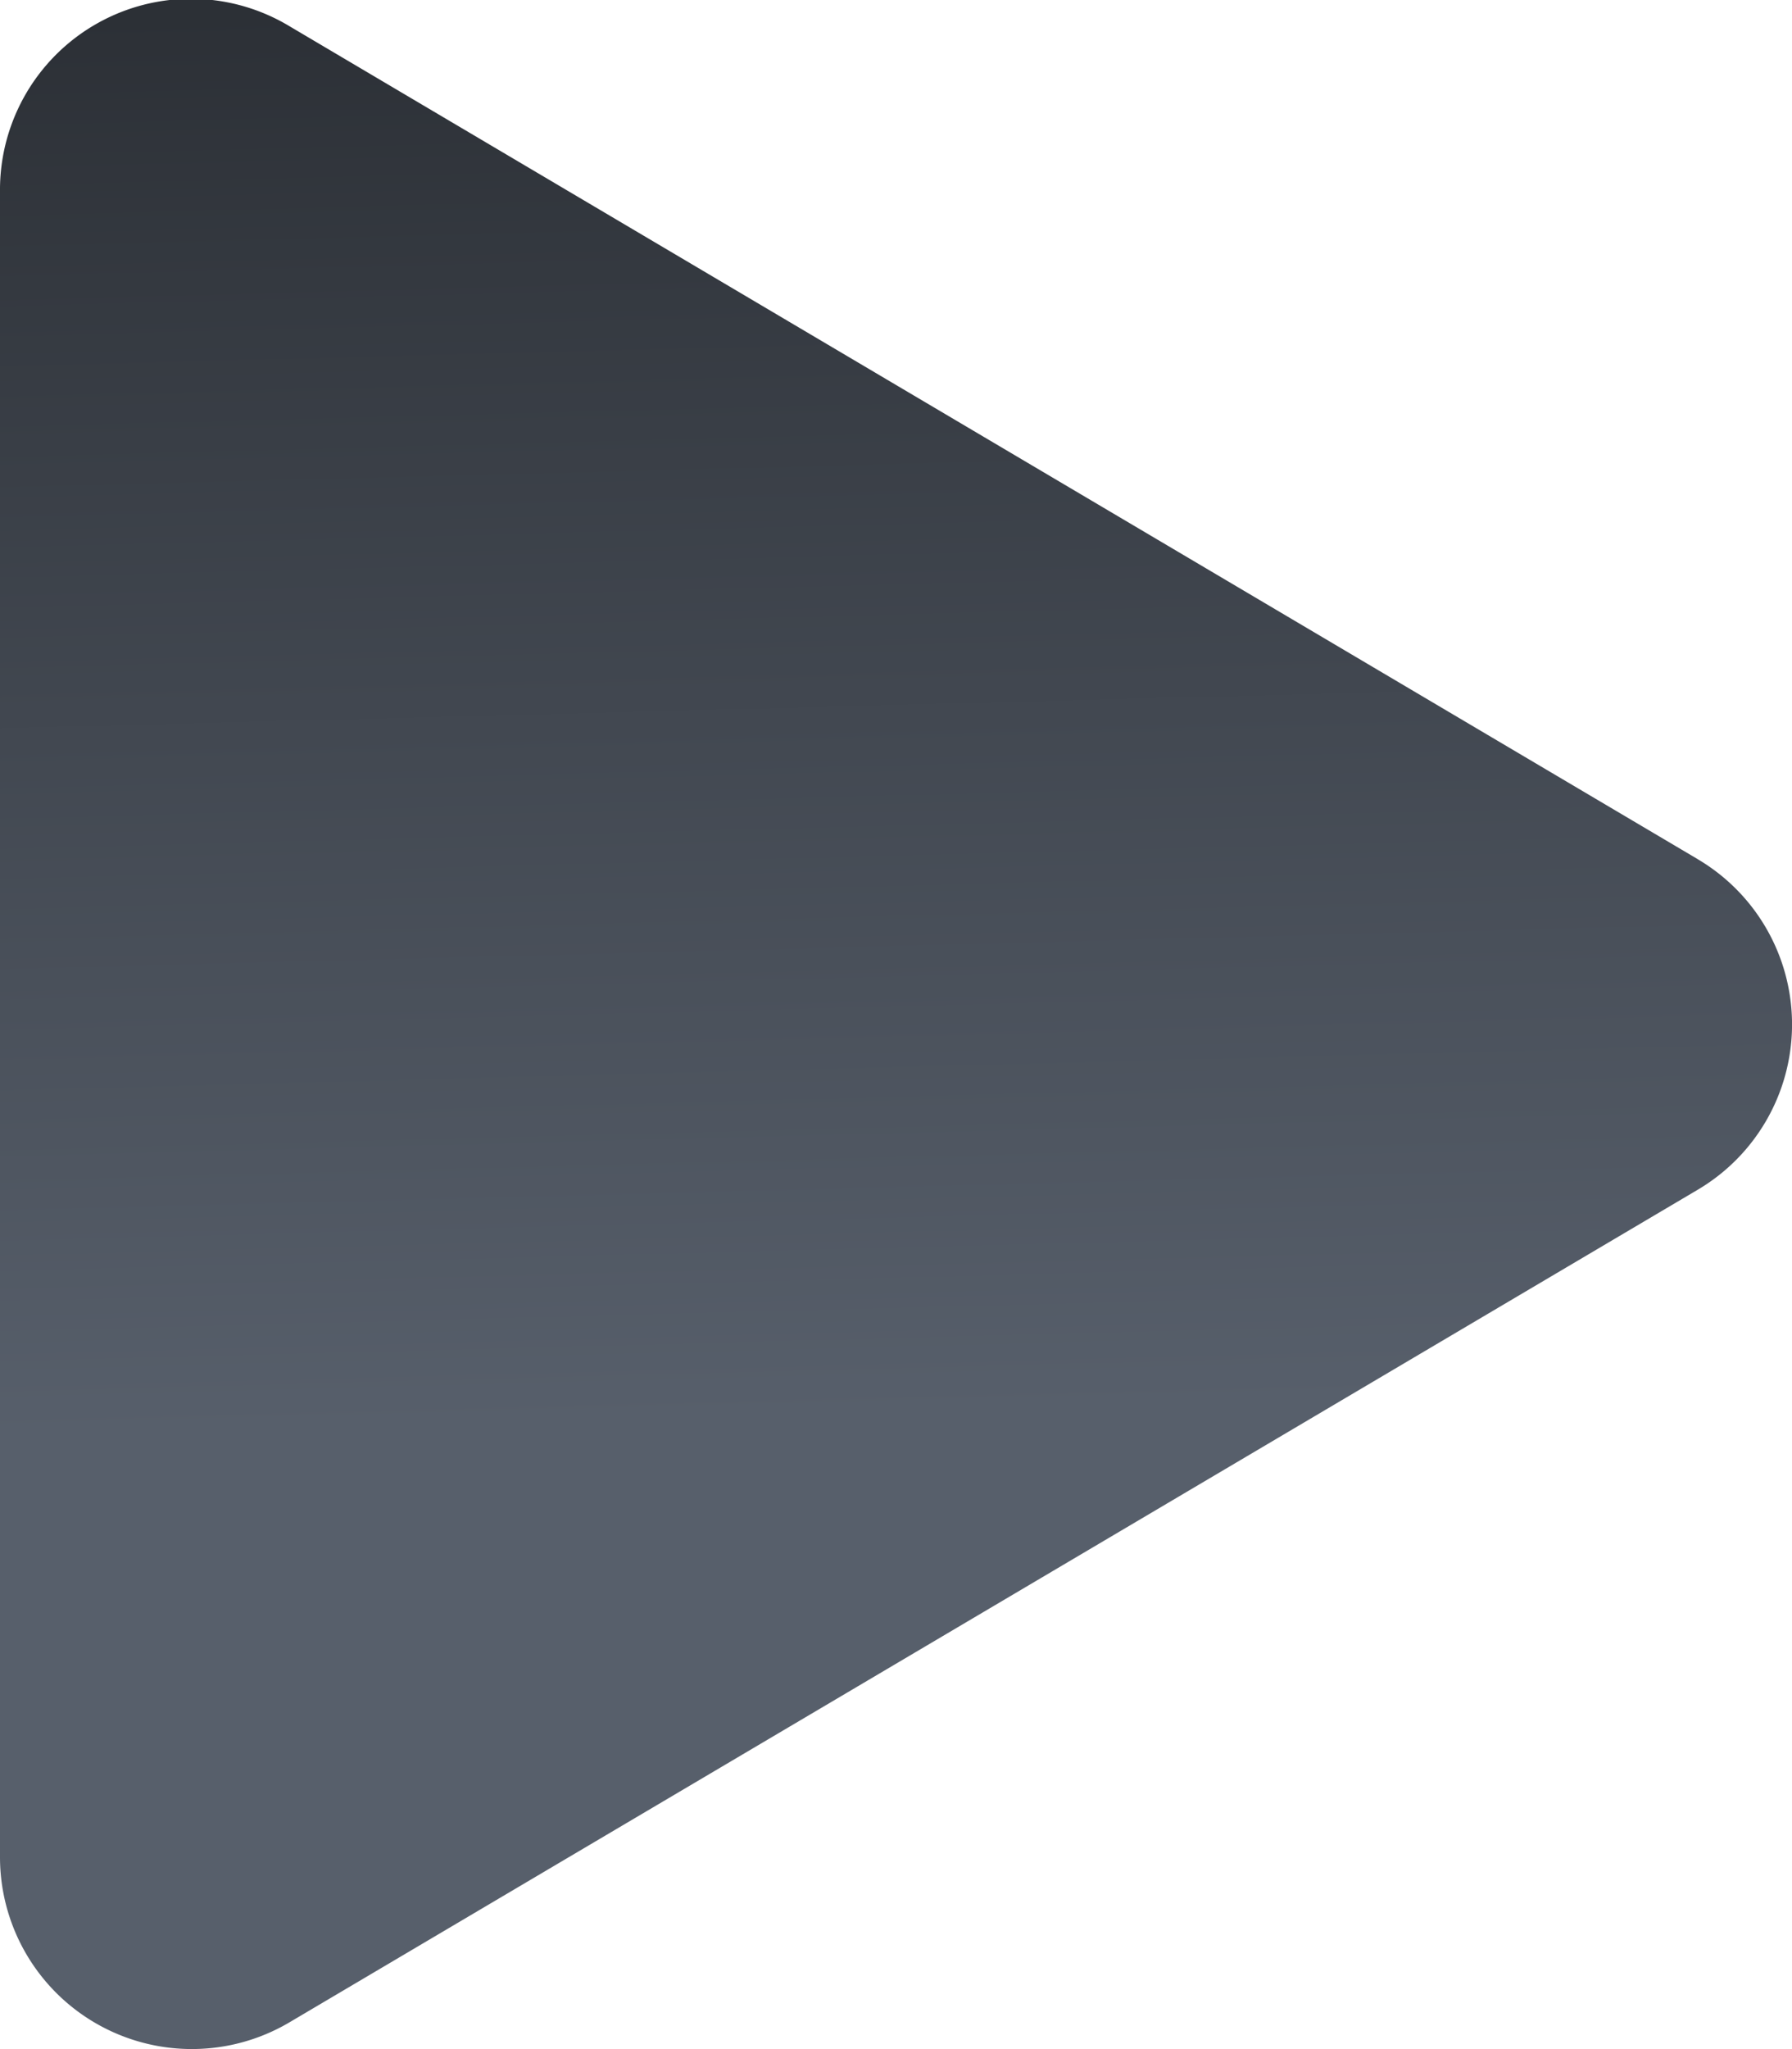 <svg xmlns="http://www.w3.org/2000/svg" xmlns:xlink="http://www.w3.org/1999/xlink" width="44.661" height="51.045" viewBox="0 0 44.661 51.045">
  <defs>
    <linearGradient id="linear-gradient" x1="0.396" y1="0.693" x2="0.38" gradientUnits="objectBoundingBox">
      <stop offset="0" stop-color="#575f6b"/>
      <stop offset="1" stop-color="#2c3036"/>
    </linearGradient>
  </defs>
  <path id="Play" d="M42.31,21.4,7.218.655A4.759,4.759,0,0,0,0,4.772V46.255a4.781,4.781,0,0,0,7.218,4.117L42.31,29.636a4.78,4.78,0,0,0,0-8.235Z" fill="url(#linear-gradient)"/>
</svg>
